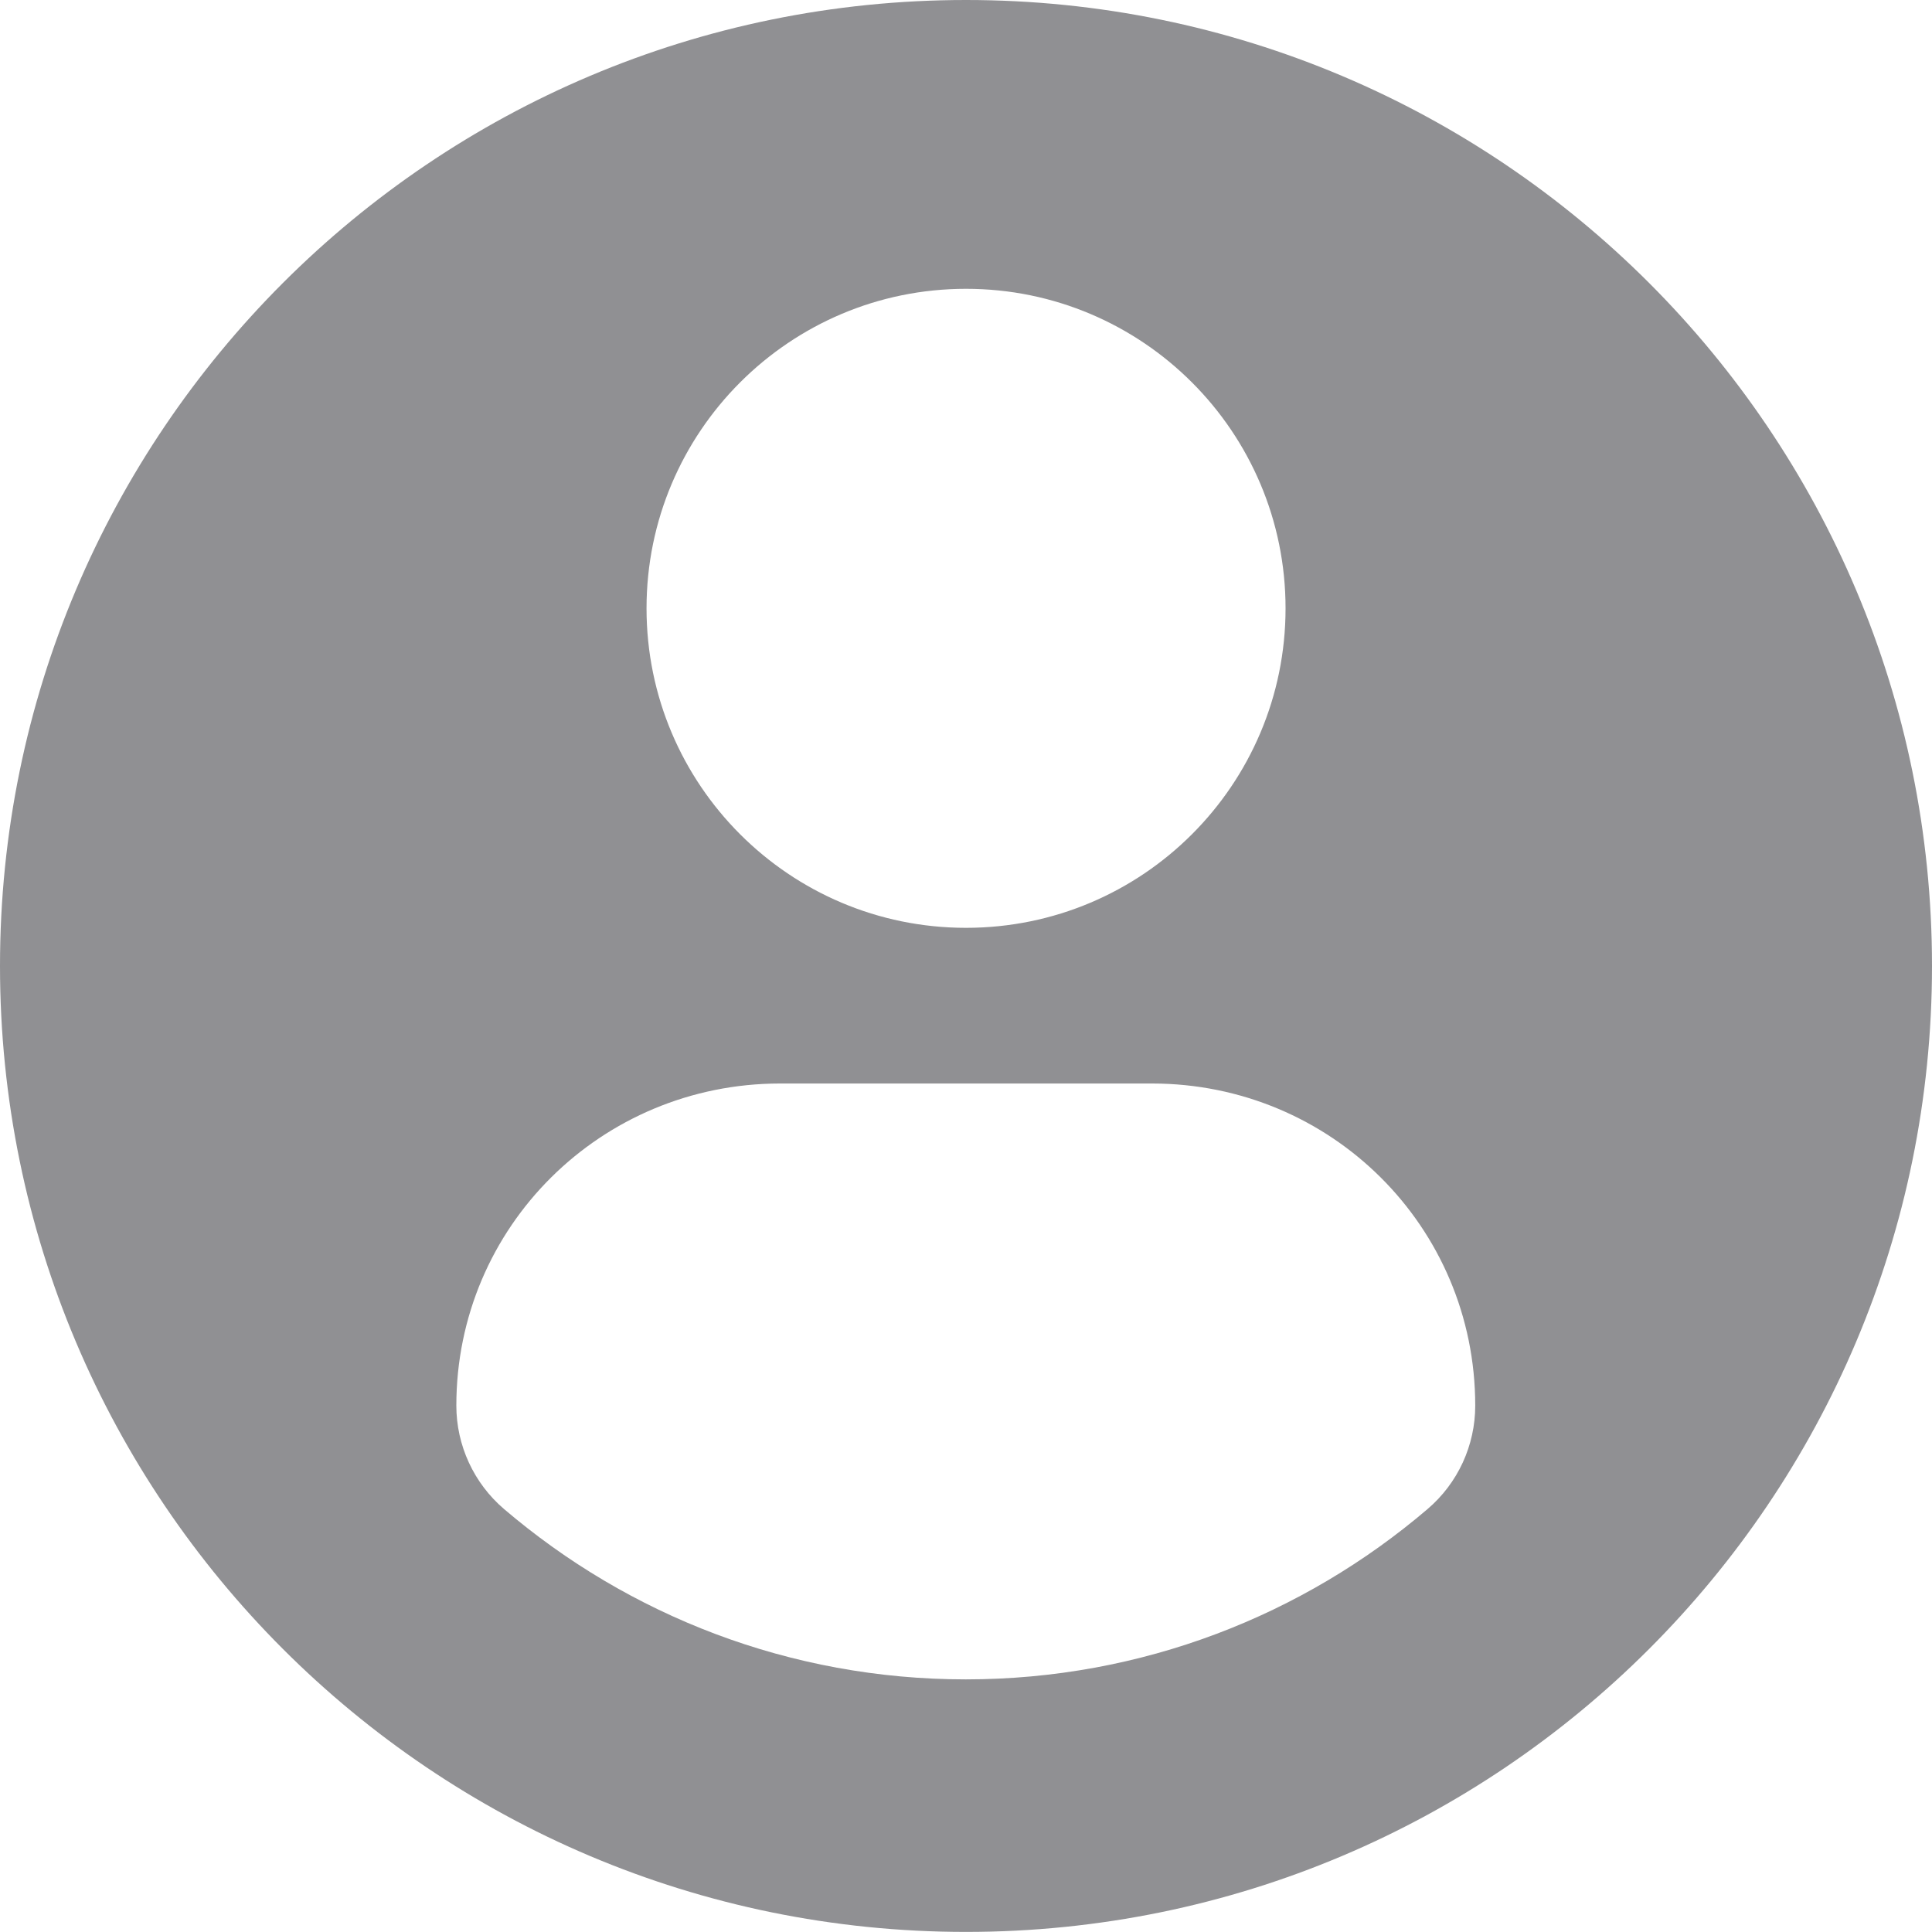 <svg width="45" height="45" viewBox="0 0 45 45" fill="none" xmlns="http://www.w3.org/2000/svg">
<path d="M22.5 0C10.075 0 0 10.073 0 22.499C0 34.925 10.074 44.998 22.5 44.998C34.927 44.998 45 34.925 45 22.499C45 10.073 34.927 0 22.5 0ZM22.5 6.727C26.611 6.727 29.943 10.06 29.943 14.169C29.943 18.28 26.611 21.611 22.5 21.611C18.391 21.611 15.059 18.28 15.059 14.169C15.059 10.06 18.391 6.727 22.5 6.727ZM22.495 39.116C18.395 39.116 14.639 37.622 11.742 35.15C11.037 34.549 10.629 33.666 10.629 32.74C10.629 28.572 14.002 25.237 18.171 25.237H26.831C31 25.237 34.361 28.572 34.361 32.74C34.361 33.667 33.956 34.548 33.249 35.15C30.353 37.622 26.597 39.116 22.495 39.116Z" fill="#909093"/>
</svg>
